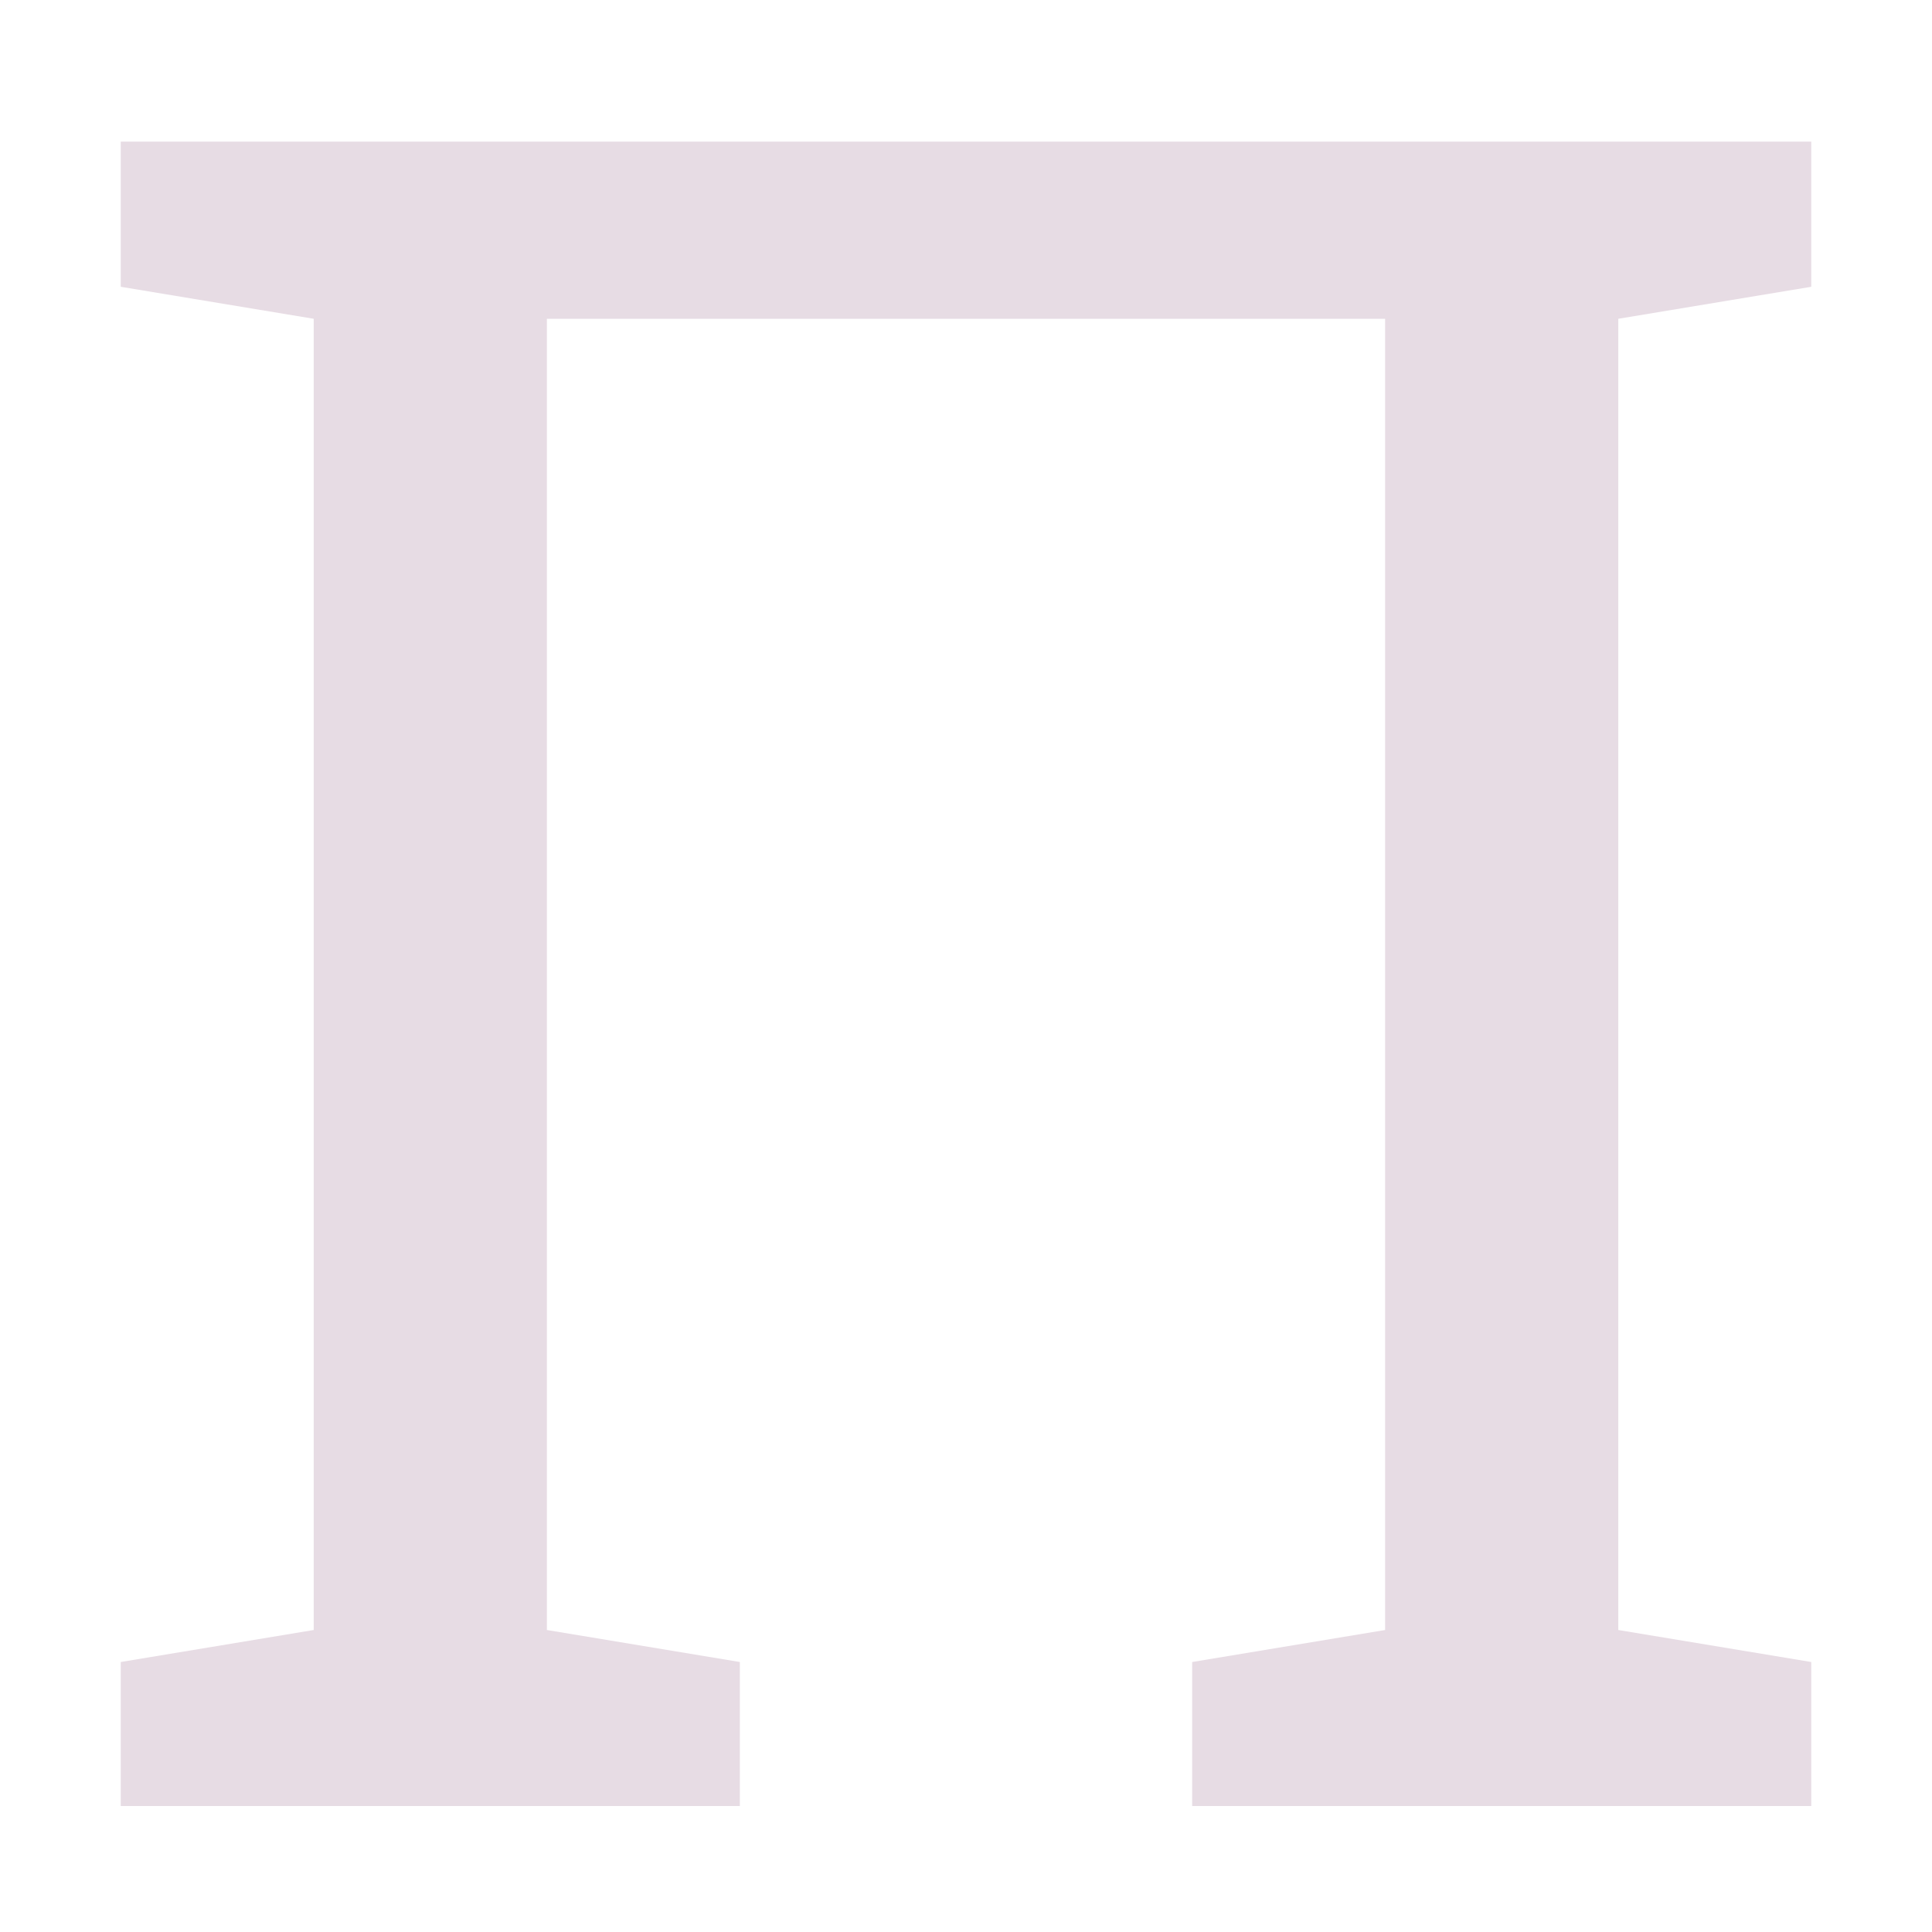 <svg xmlns="http://www.w3.org/2000/svg" style="isolation:isolate" width="16" height="16" version="1.1" viewBox="0 0 16 16">
 <defs>
  <clipPath id="_clipPath_NiQcfOfIn6Cou4i56xAXLGESIebKcNfV">
   <rect width="16" height="16"/>
  </clipPath>
 </defs>
 <g clip-path="url(#_clipPath_NiQcfOfIn6Cou4i56xAXLGESIebKcNfV)">
  <g>
   <path fill="#e7dce4" d="M 1 14.957 L 1 13.764 L 2.598 13.499 L 2.598 2.64 L 1 2.375 L 1 1.173 L 15 1.173 L 15 2.375 L 13.402 2.64 L 13.402 13.499 L 15 13.764 L 15 14.957 L 9.873 14.957 L 9.873 13.764 L 11.471 13.499 L 11.471 2.64 L 4.529 2.64 L 4.529 13.499 L 6.127 13.764 L 6.127 14.957 L 1 14.957 Z"/>
  </g>
 </g>
</svg>
